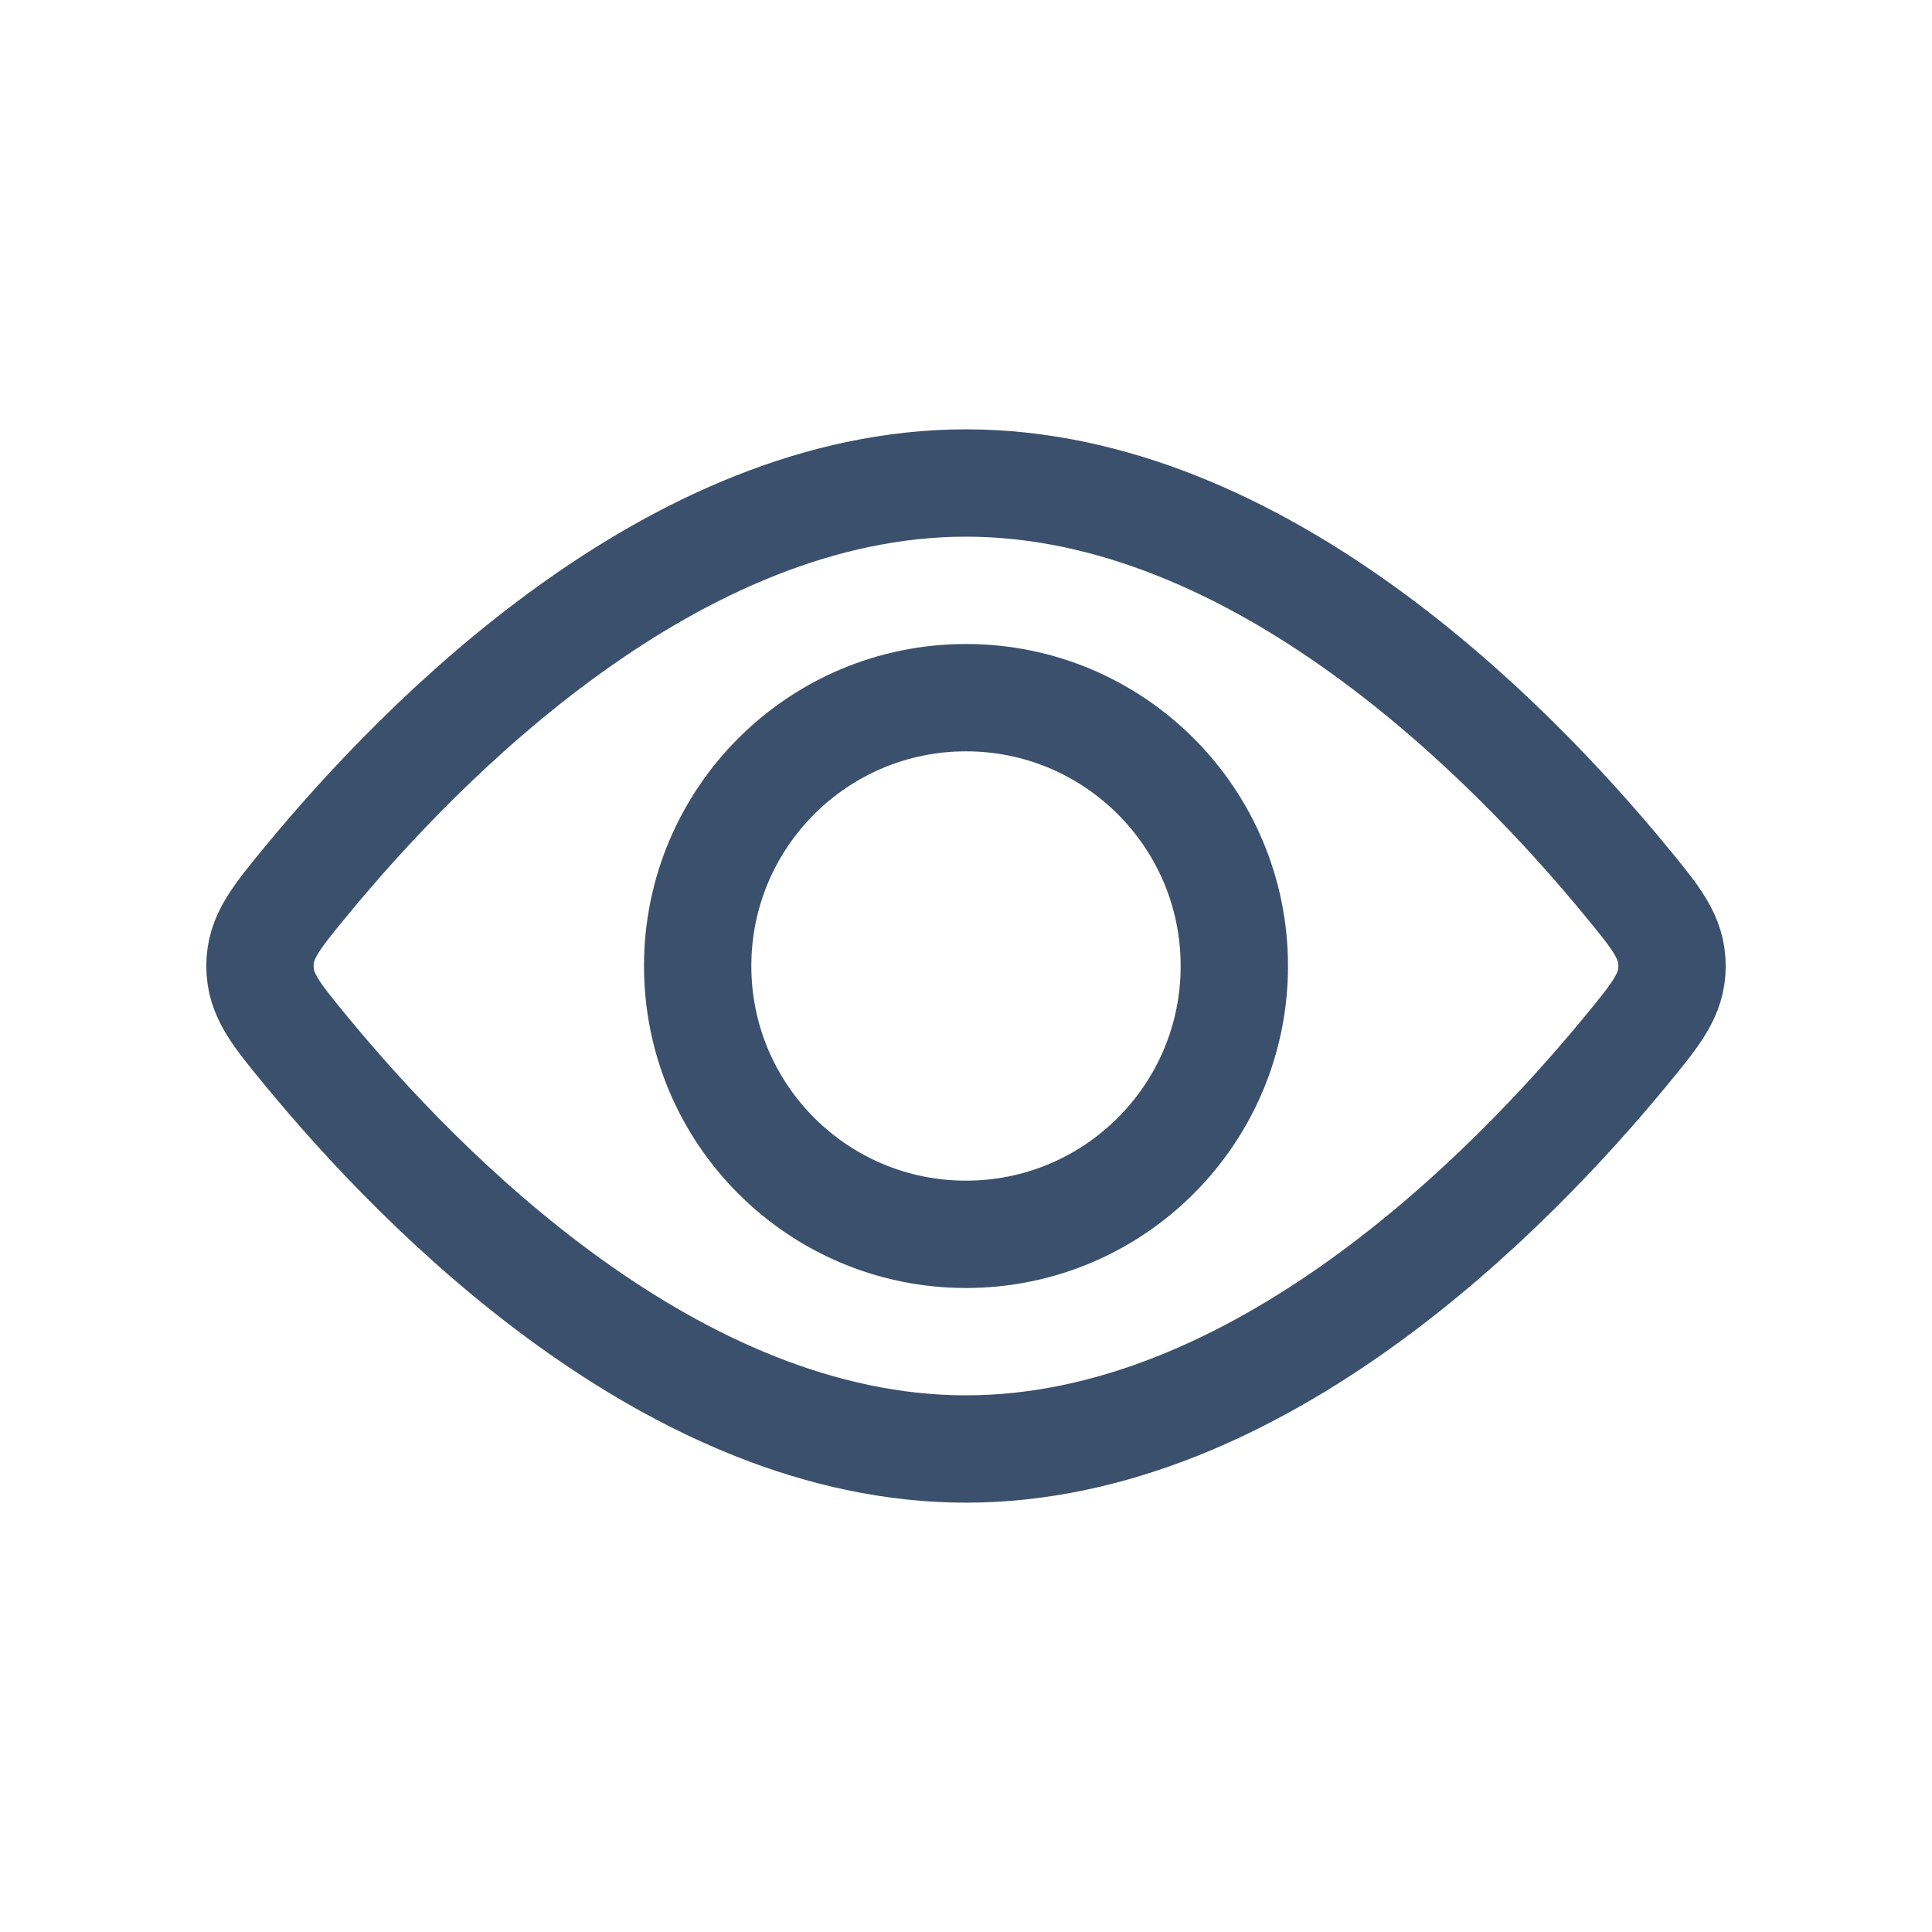 <svg width="18" height="18" viewBox="0 0 18 18" fill="none" xmlns="http://www.w3.org/2000/svg">
<circle cx="9" cy="9" r="2.5" stroke="#3B506C"/>
<path d="M15.141 8.201C15.432 8.554 15.578 8.731 15.578 9C15.578 9.269 15.432 9.446 15.141 9.799C14.076 11.092 11.727 13.5 9 13.5C6.273 13.5 3.924 11.092 2.859 9.799C2.568 9.446 2.422 9.269 2.422 9C2.422 8.731 2.568 8.554 2.859 8.201C3.924 6.908 6.273 4.5 9 4.5C11.727 4.5 14.076 6.908 15.141 8.201Z" stroke="#3B506C"/>
</svg>

